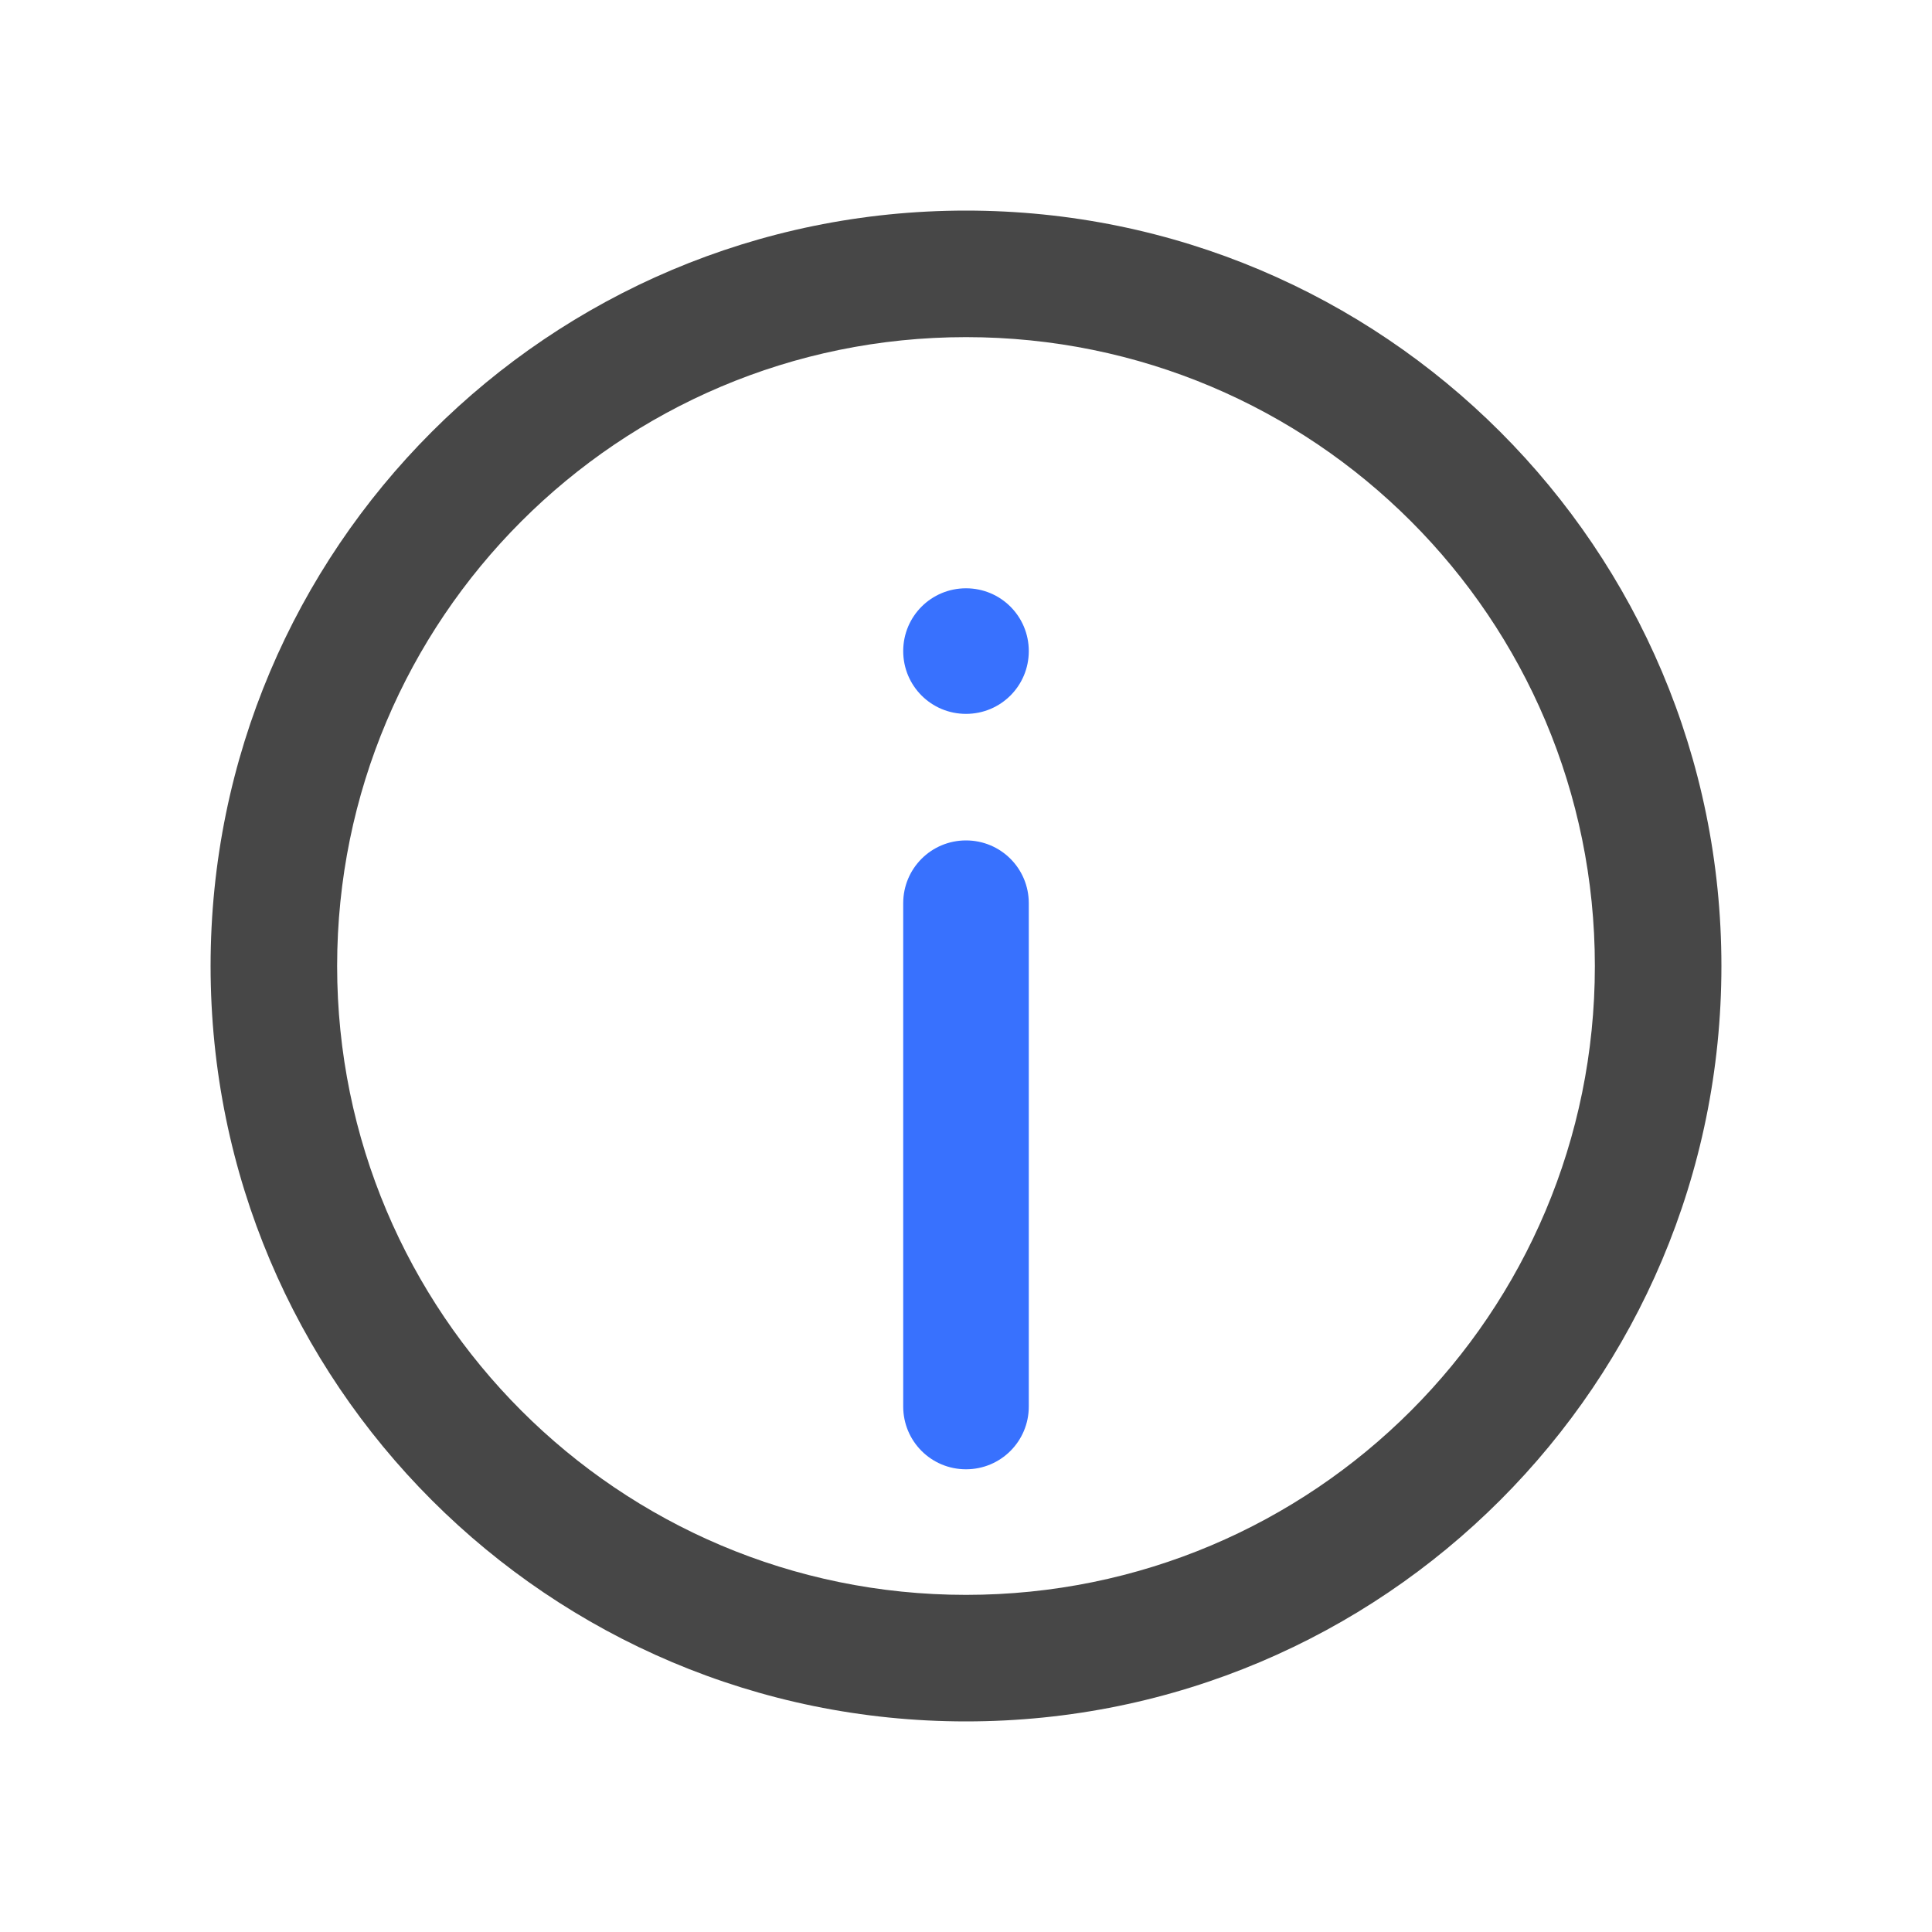 <?xml version="1.0" encoding="utf-8"?>
<!-- Generator: Adobe Illustrator 26.0.0, SVG Export Plug-In . SVG Version: 6.00 Build 0)  -->
<svg version="1.1" id="图层_1" xmlns="http://www.w3.org/2000/svg" xmlns:xlink="http://www.w3.org/1999/xlink" x="0px" y="0px"
	 viewBox="0 0 200 200" style="enable-background:new 0 0 200 200;" xml:space="preserve">
<style type="text/css">
	.st0{fill:#474747;}
	.st1{fill:#3871FE;}
</style>
<path class="st0" d="M100,165.1c-36,0-65.1-29.2-65.1-65.1S64,34.9,100,34.9S165.1,64,165.1,100S136,165.1,100,165.1L100,165.1z
	 M100,178.2c43.2,0,78.2-35,78.2-78.2s-35-78.2-78.2-78.2s-78.2,35-78.2,78.2S56.8,178.2,100,178.2z"/>
<path class="st1" d="M100,87c3.6,0,6.5,2.9,6.5,6.5l0,0v52.1c0,3.6-2.9,6.5-6.5,6.5s-6.5-2.9-6.5-6.5V93.5C93.5,89.9,96.4,87,100,87
	z M106.5,67.4c0,3.6-2.9,6.5-6.5,6.5s-6.5-2.9-6.5-6.5c0-3.6,2.9-6.5,6.5-6.5S106.5,63.8,106.5,67.4z"/>
</svg>
